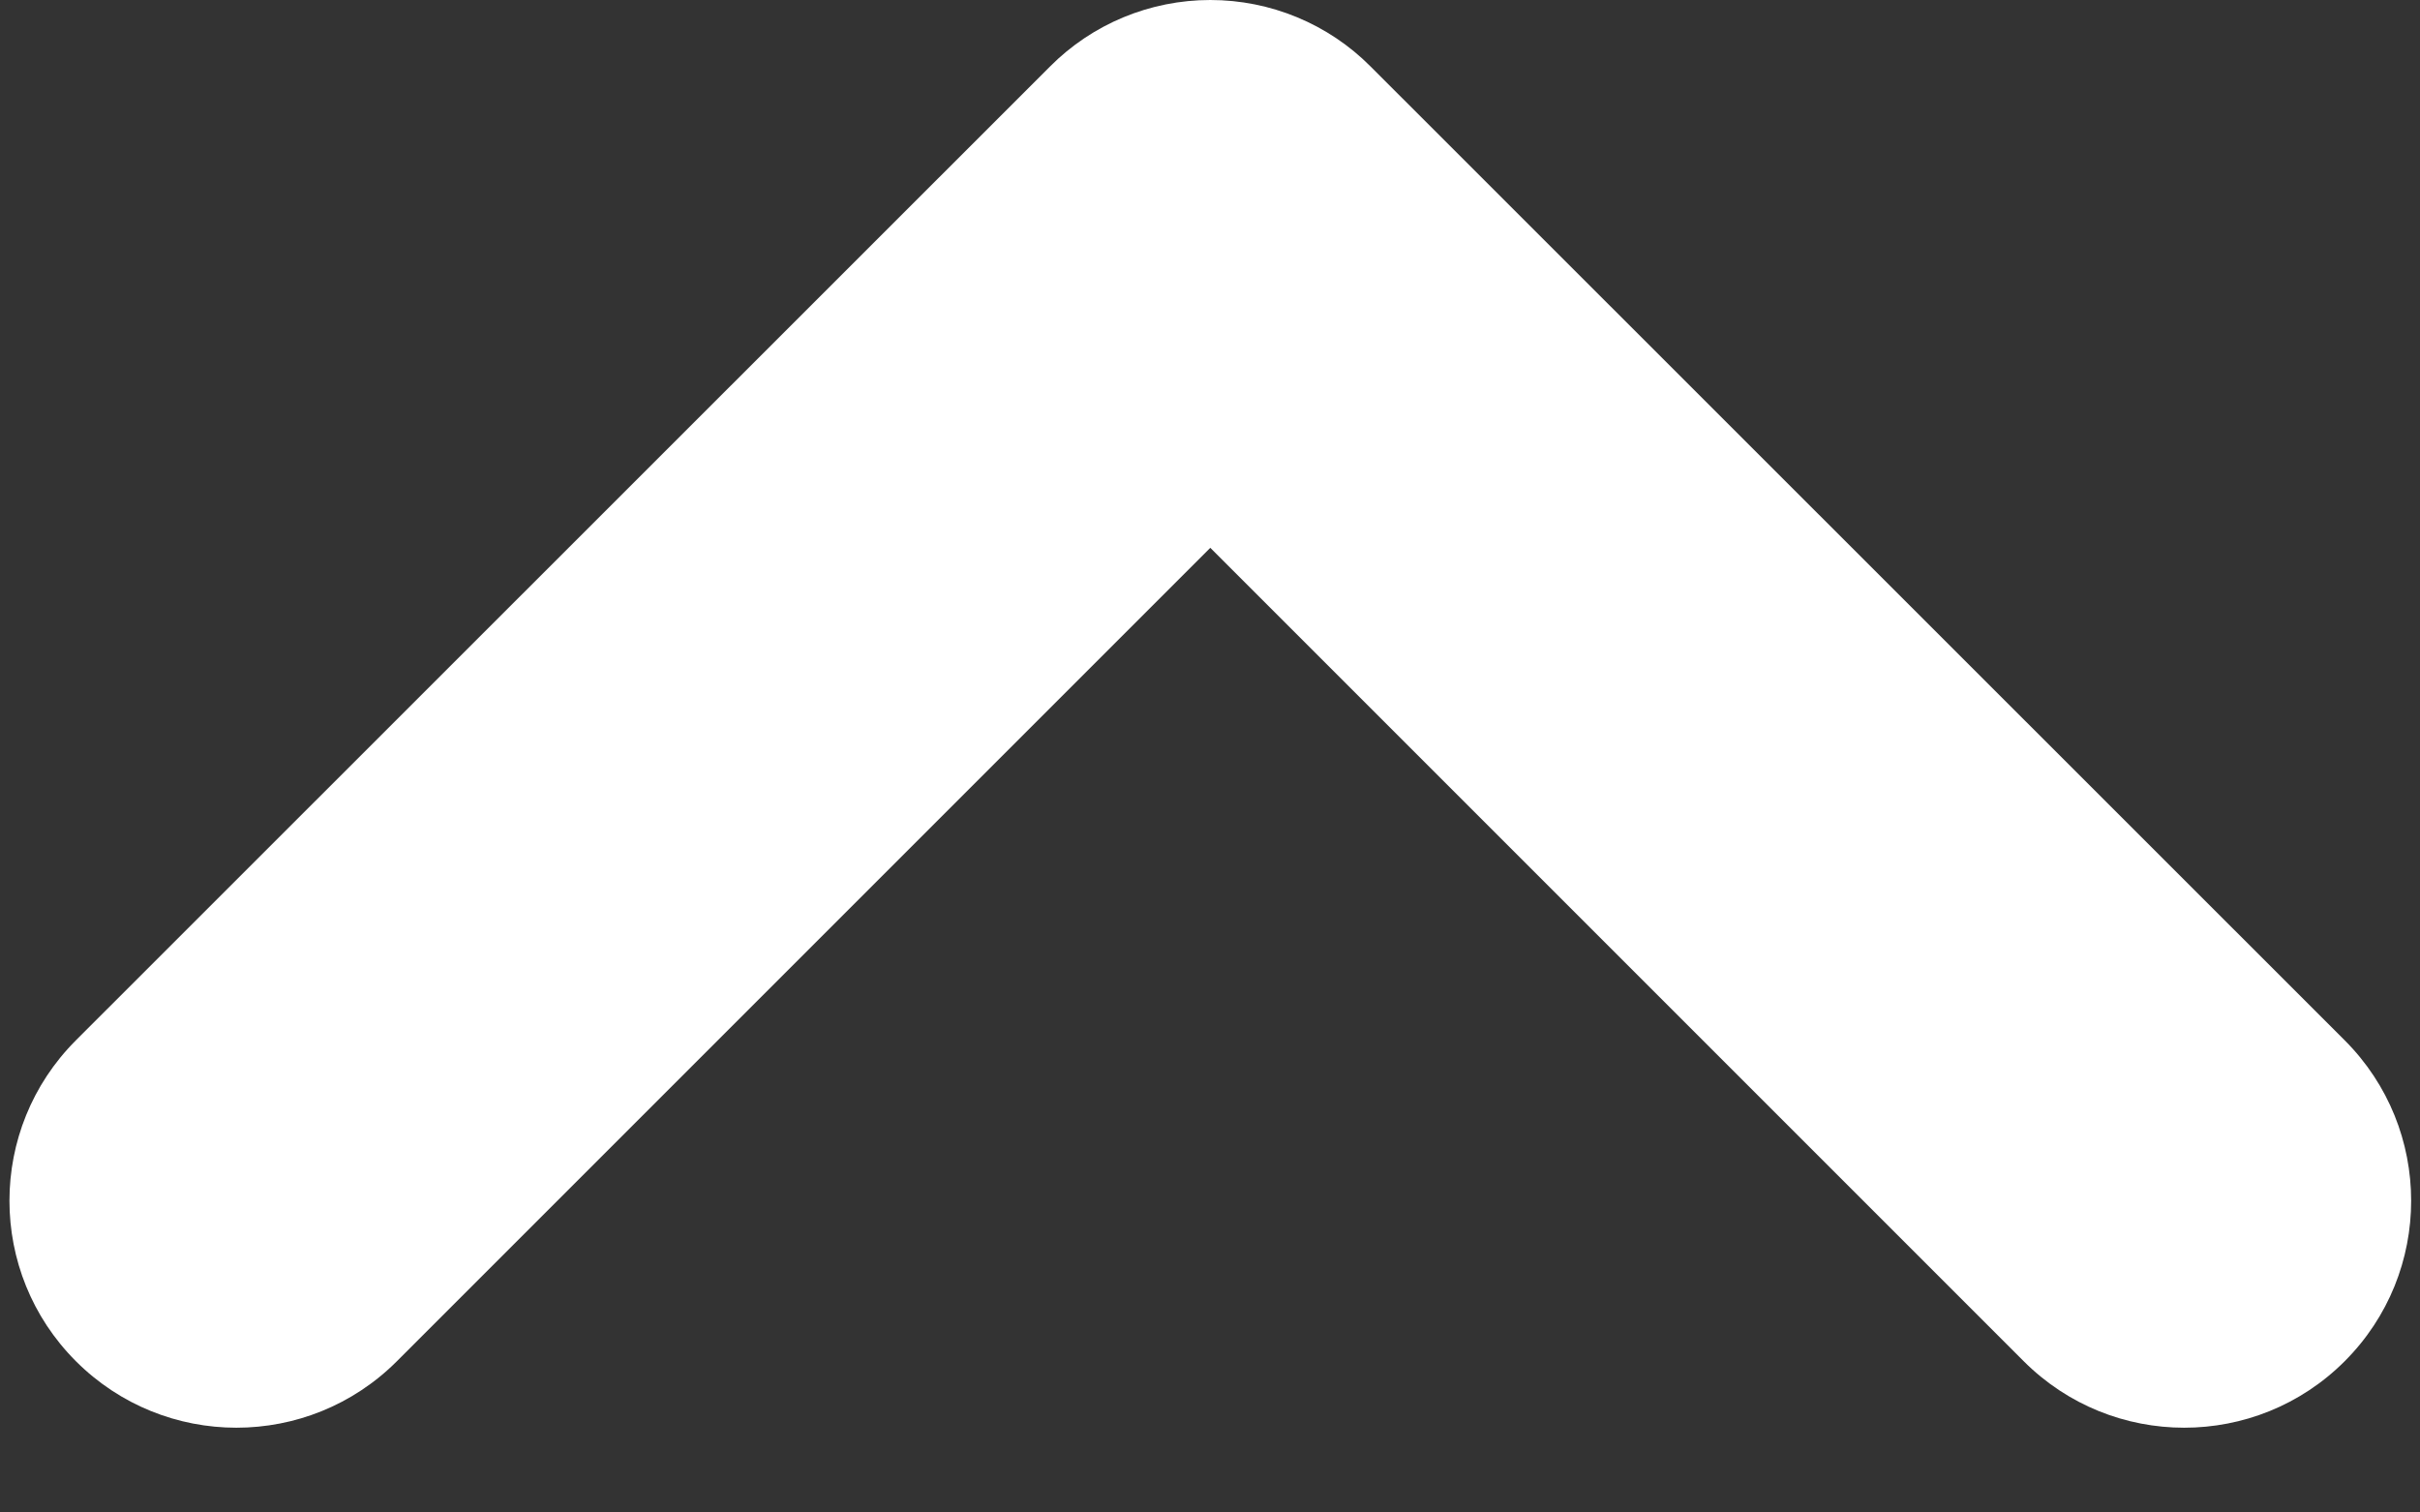 <svg width="8" height="5" viewBox="0 0 8 5" fill="none" xmlns="http://www.w3.org/2000/svg">
<rect x="0" y="0" width="8" height="5" fill="#333333" stroke="none"/>
<path d="M6.69 4.5L4.001 1.811L1.312 4.5C1.019 4.793 0.544 4.793 0.251 4.5C-0.042 4.207 -0.042 3.732 0.251 3.439L3.471 0.22C3.611 0.079 3.802 0 4.001 0C4.2 0 4.391 0.079 4.531 0.22L7.751 3.439C8.044 3.732 8.044 4.207 7.751 4.5C7.458 4.793 6.983 4.793 6.69 4.5Z" fill="white"/>
</svg>
